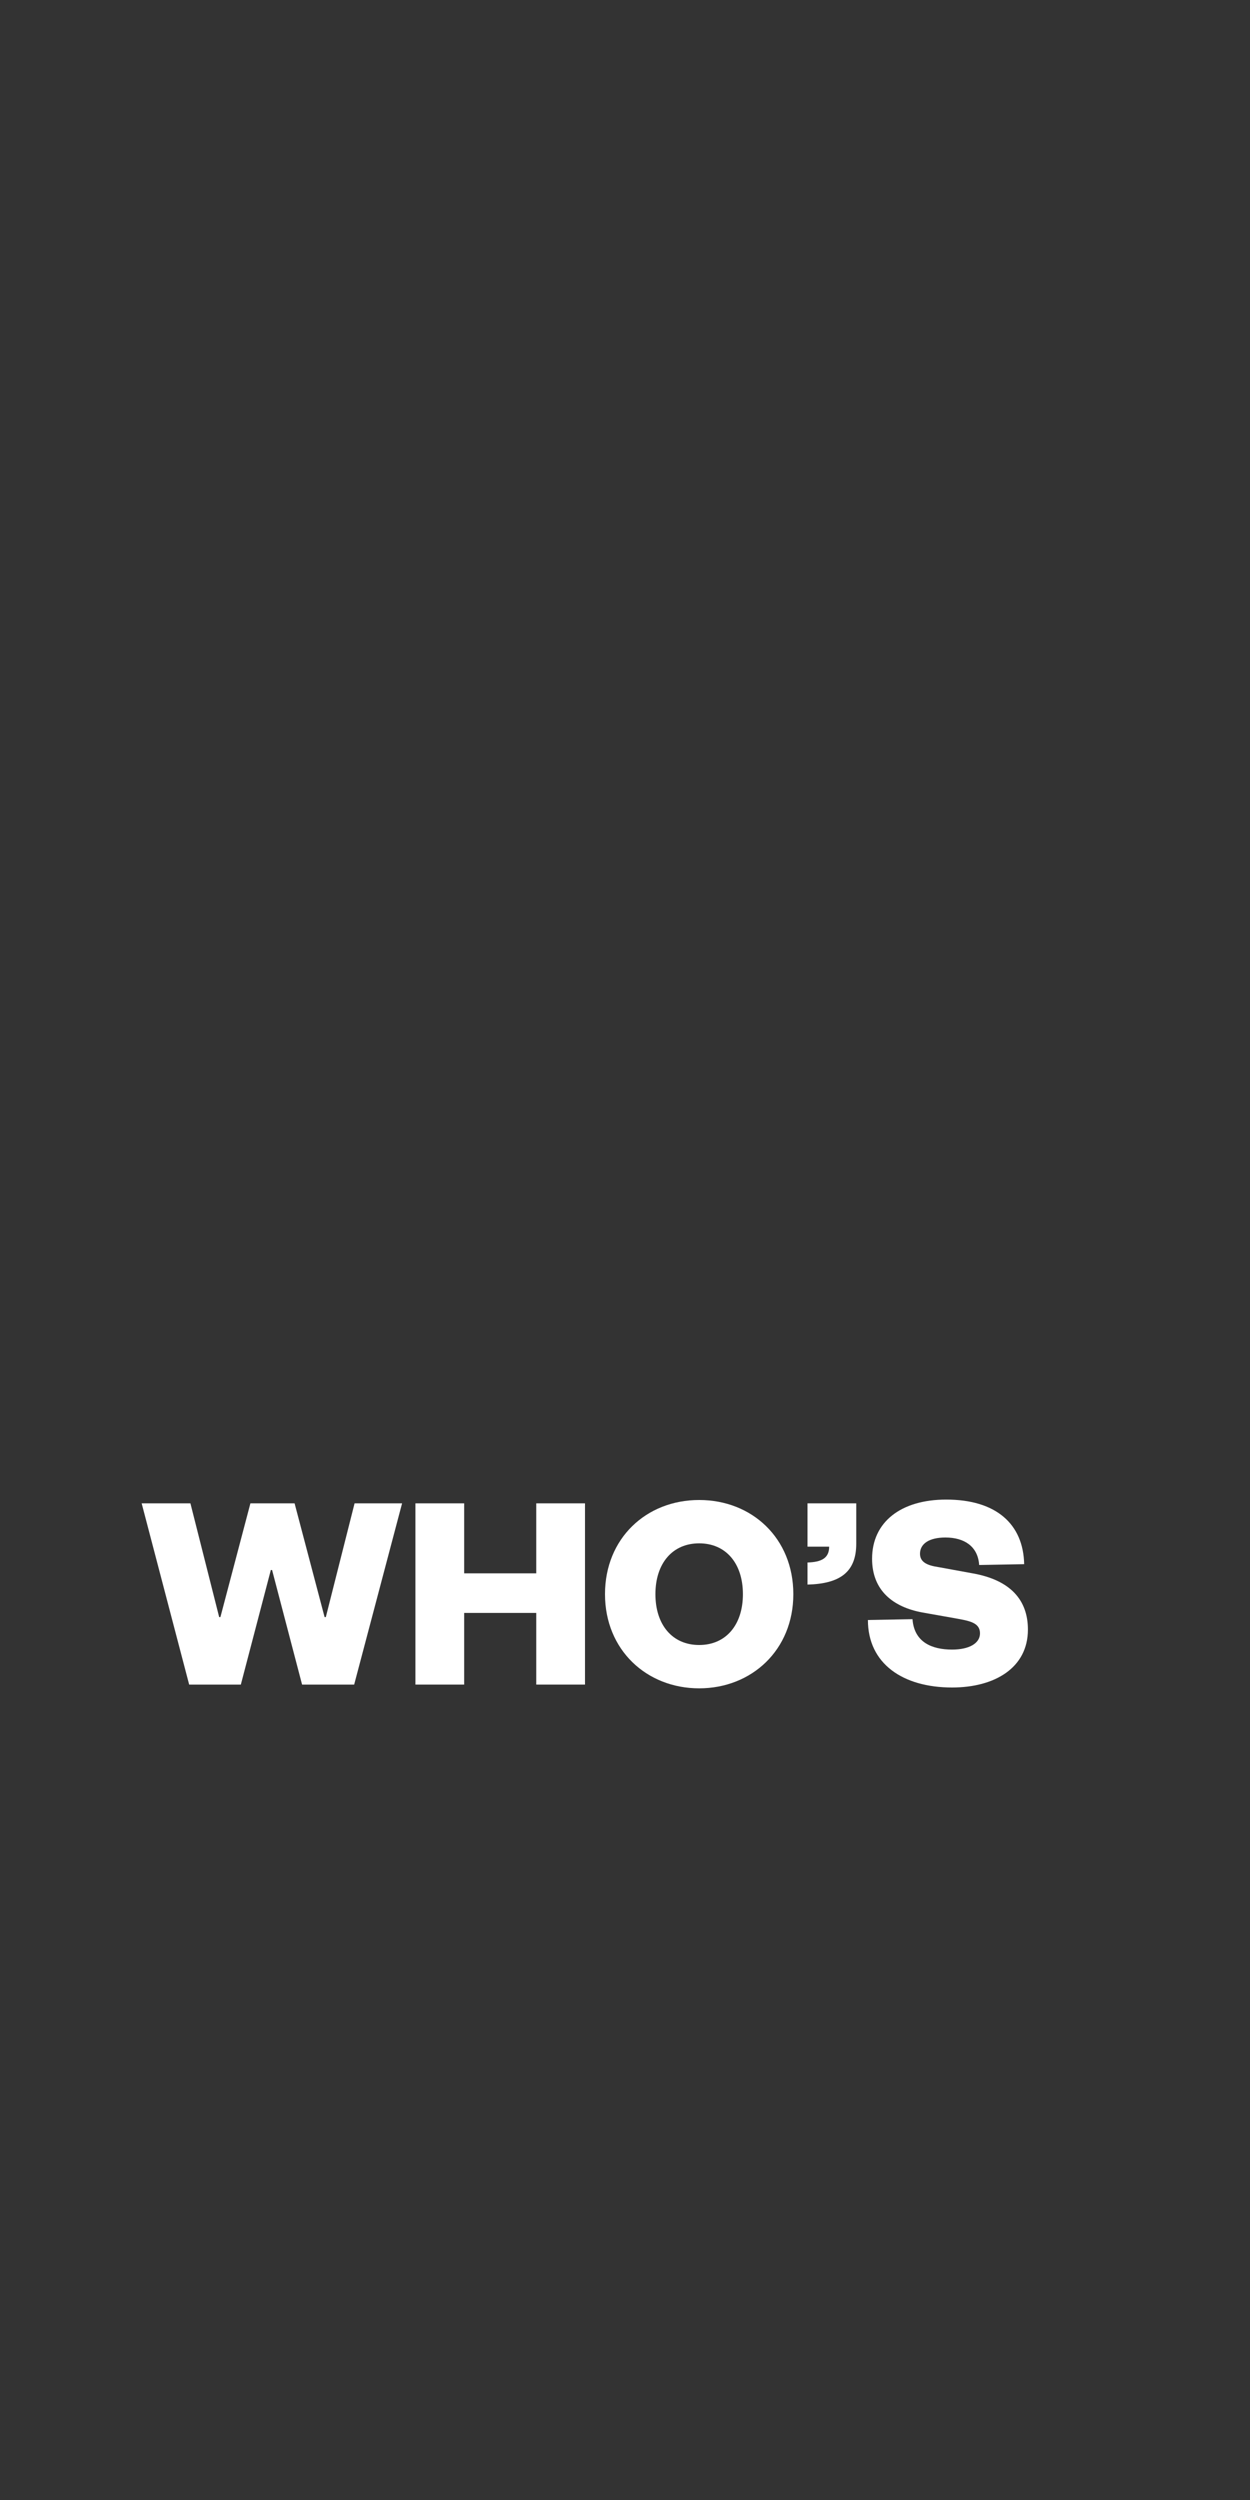 <?xml version="1.0" encoding="utf-8"?>
<!-- Generator: Adobe Illustrator 25.4.1, SVG Export Plug-In . SVG Version: 6.00 Build 0)  -->
<svg version="1.1" id="Layer_1" xmlns="http://www.w3.org/2000/svg" xmlns:xlink="http://www.w3.org/1999/xlink" x="0px" y="0px"
	 viewBox="0 0 300 600" style="enable-background:new 0 0 300 600;" xml:space="preserve">
<rect x="0" y="0" width="300" height="600" fill="#333333" stroke="none"/>
<style type="text/css">
	.st0{fill:#FFFFFF;}
</style>
<g>
	<path class="st0" d="M77.9,388.1h0.3l6.9-27.3h11.4L85,404.3H72.5l-7.2-27.5h-0.3l-7.2,27.5H45.4L34,360.8h11.7l6.9,27.3h0.3
		l7.2-27.3h10.6L77.9,388.1z"/>
	<path class="st0" d="M99.7,404.3v-43.5h11.7v16.8h17.3v-16.8h11.7v43.5h-11.7v-17.2h-17.3v17.2H99.7z"/>
	<path class="st0" d="M167.8,405.2c-12.6,0-22.6-9.2-22.6-22.6s9.9-22.6,22.6-22.6s22.6,9.2,22.6,22.6S180.4,405.2,167.8,405.2z
		 M167.8,370.4c-6.4,0-10.5,4.8-10.5,12.2s4.1,12.2,10.5,12.2s10.5-4.8,10.5-12.2S174.2,370.4,167.8,370.4L167.8,370.4z"/>
	<path class="st0" d="M193.8,360.8h11.7v9.7c0,6.8-3.9,9.6-11.7,9.8V375c3.3-0.1,5.2-1,5.2-3.8h-5.2V360.8z"/>
	<path class="st0" d="M219,388.6c0.4,5.5,4.6,7.3,9.5,7.3c4.1,0,6.7-1.5,6.7-3.9c0-2.6-2.6-3-5.9-3.6l-7.9-1.4
		c-7.1-1.3-12.1-5.3-12.1-12.9c0-8.8,6.9-14.2,17.8-14.2c12,0,18.5,5.9,18.7,15.5l-10.8,0.2c-0.3-4.5-3.6-6.6-8.1-6.6
		c-3.9,0-6.1,1.5-6.1,3.9c0,2,1.7,2.8,4.4,3.2l8.2,1.5c9.1,1.6,13.3,6.4,13.3,13.5c0,9.2-8,13.9-18.2,13.9
		c-11.8,0-20.2-5.7-20.2-16.2L219,388.6z"/>
</g>
</svg>
